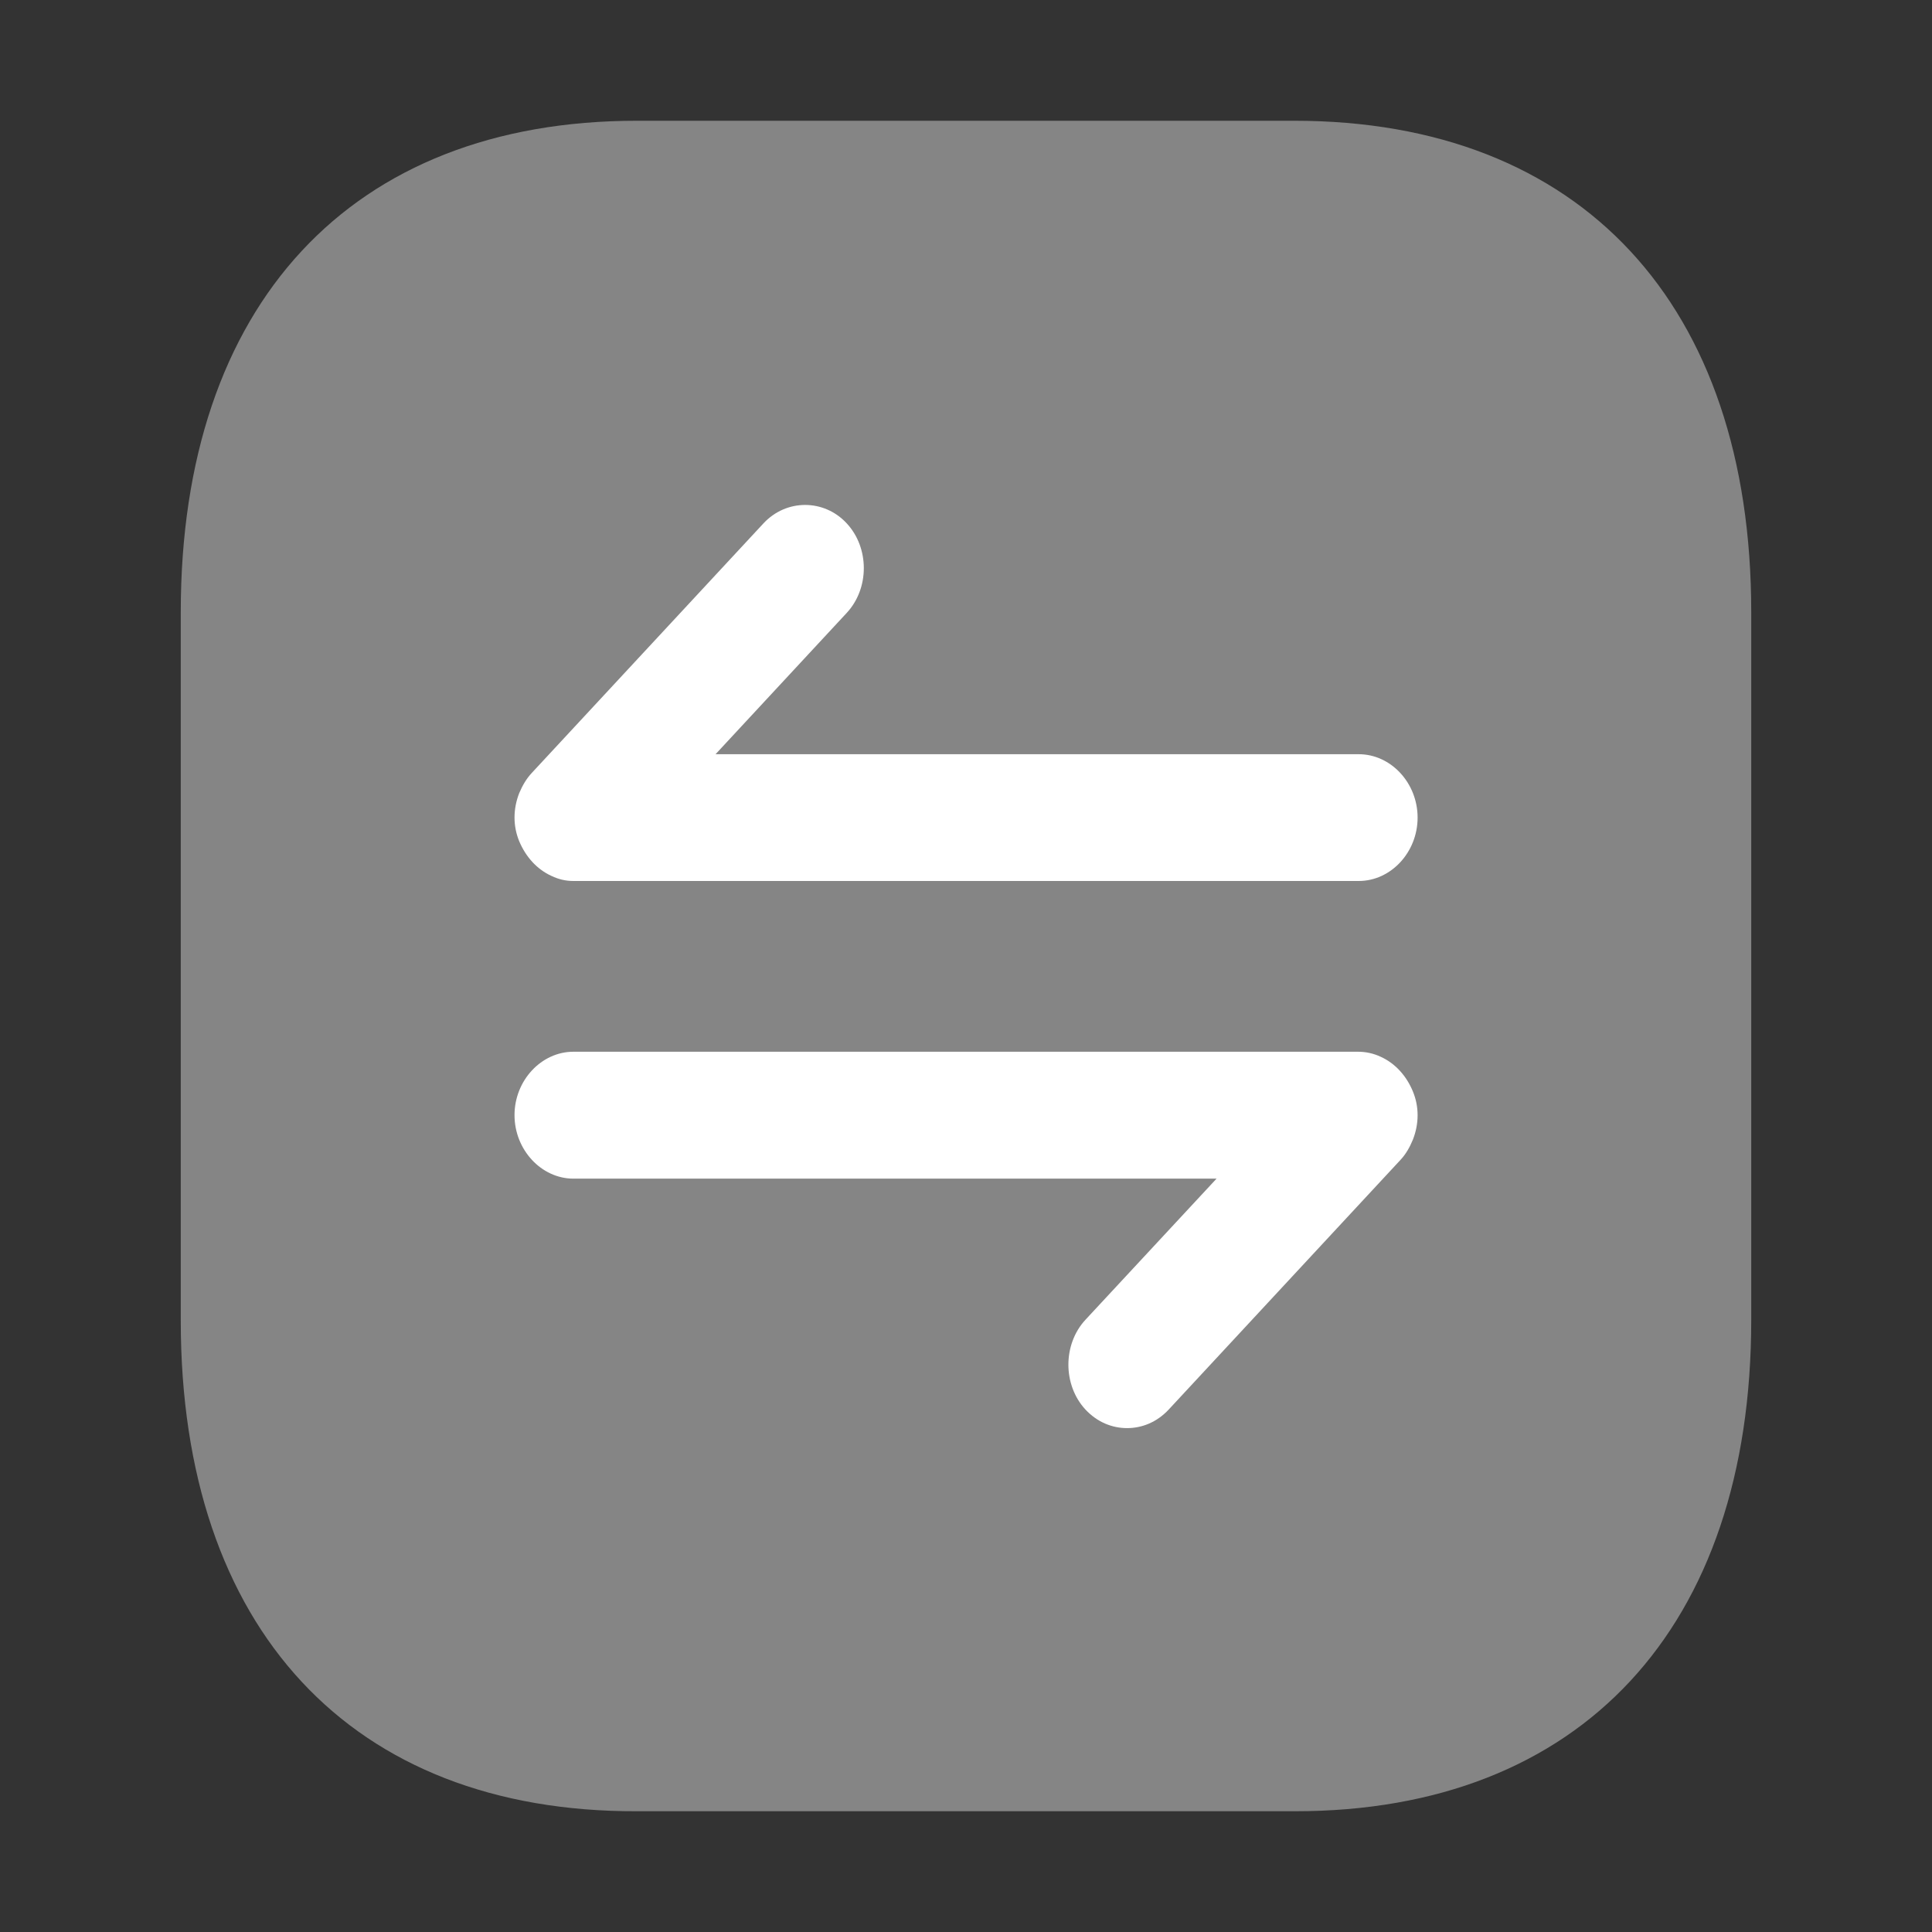 <svg width="16" height="16" viewBox="0 0 16 16" fill="none" xmlns="http://www.w3.org/2000/svg">
<rect x="0" y="0" width="16" height="16" fill="#333333" stroke="none"/>
<path opacity="0.4" d="M5.275 1H10.718C13.092 1 14.503 2.52 14.503 5.069V10.931C14.503 13.48 13.092 15 10.725 15H5.275C2.908 15.007 1.497 13.487 1.497 10.938V5.069C1.497 2.52 2.908 1 5.275 1Z" fill="white"/>
<path d="M11.701 9.039C11.649 8.913 11.558 8.808 11.435 8.752C11.376 8.724 11.311 8.71 11.246 8.71H4.749C4.483 8.71 4.261 8.948 4.261 9.235C4.261 9.522 4.483 9.761 4.749 9.761H10.075L8.989 10.93C8.801 11.133 8.801 11.47 8.989 11.673C9.087 11.778 9.21 11.827 9.334 11.827C9.458 11.827 9.581 11.778 9.679 11.673L11.597 9.607C11.643 9.558 11.675 9.501 11.701 9.438C11.753 9.305 11.753 9.165 11.701 9.039Z" fill="white"/>
<path d="M4.3 6.967C4.353 7.093 4.444 7.198 4.567 7.254C4.626 7.282 4.684 7.296 4.749 7.296H11.252C11.519 7.296 11.74 7.058 11.74 6.771C11.74 6.484 11.519 6.246 11.252 6.246H5.926L7.012 5.076C7.201 4.873 7.201 4.537 7.012 4.334C6.824 4.131 6.512 4.131 6.323 4.334L4.405 6.4C4.359 6.449 4.327 6.505 4.3 6.568C4.248 6.701 4.248 6.841 4.3 6.967Z" fill="white"/>
</svg>
